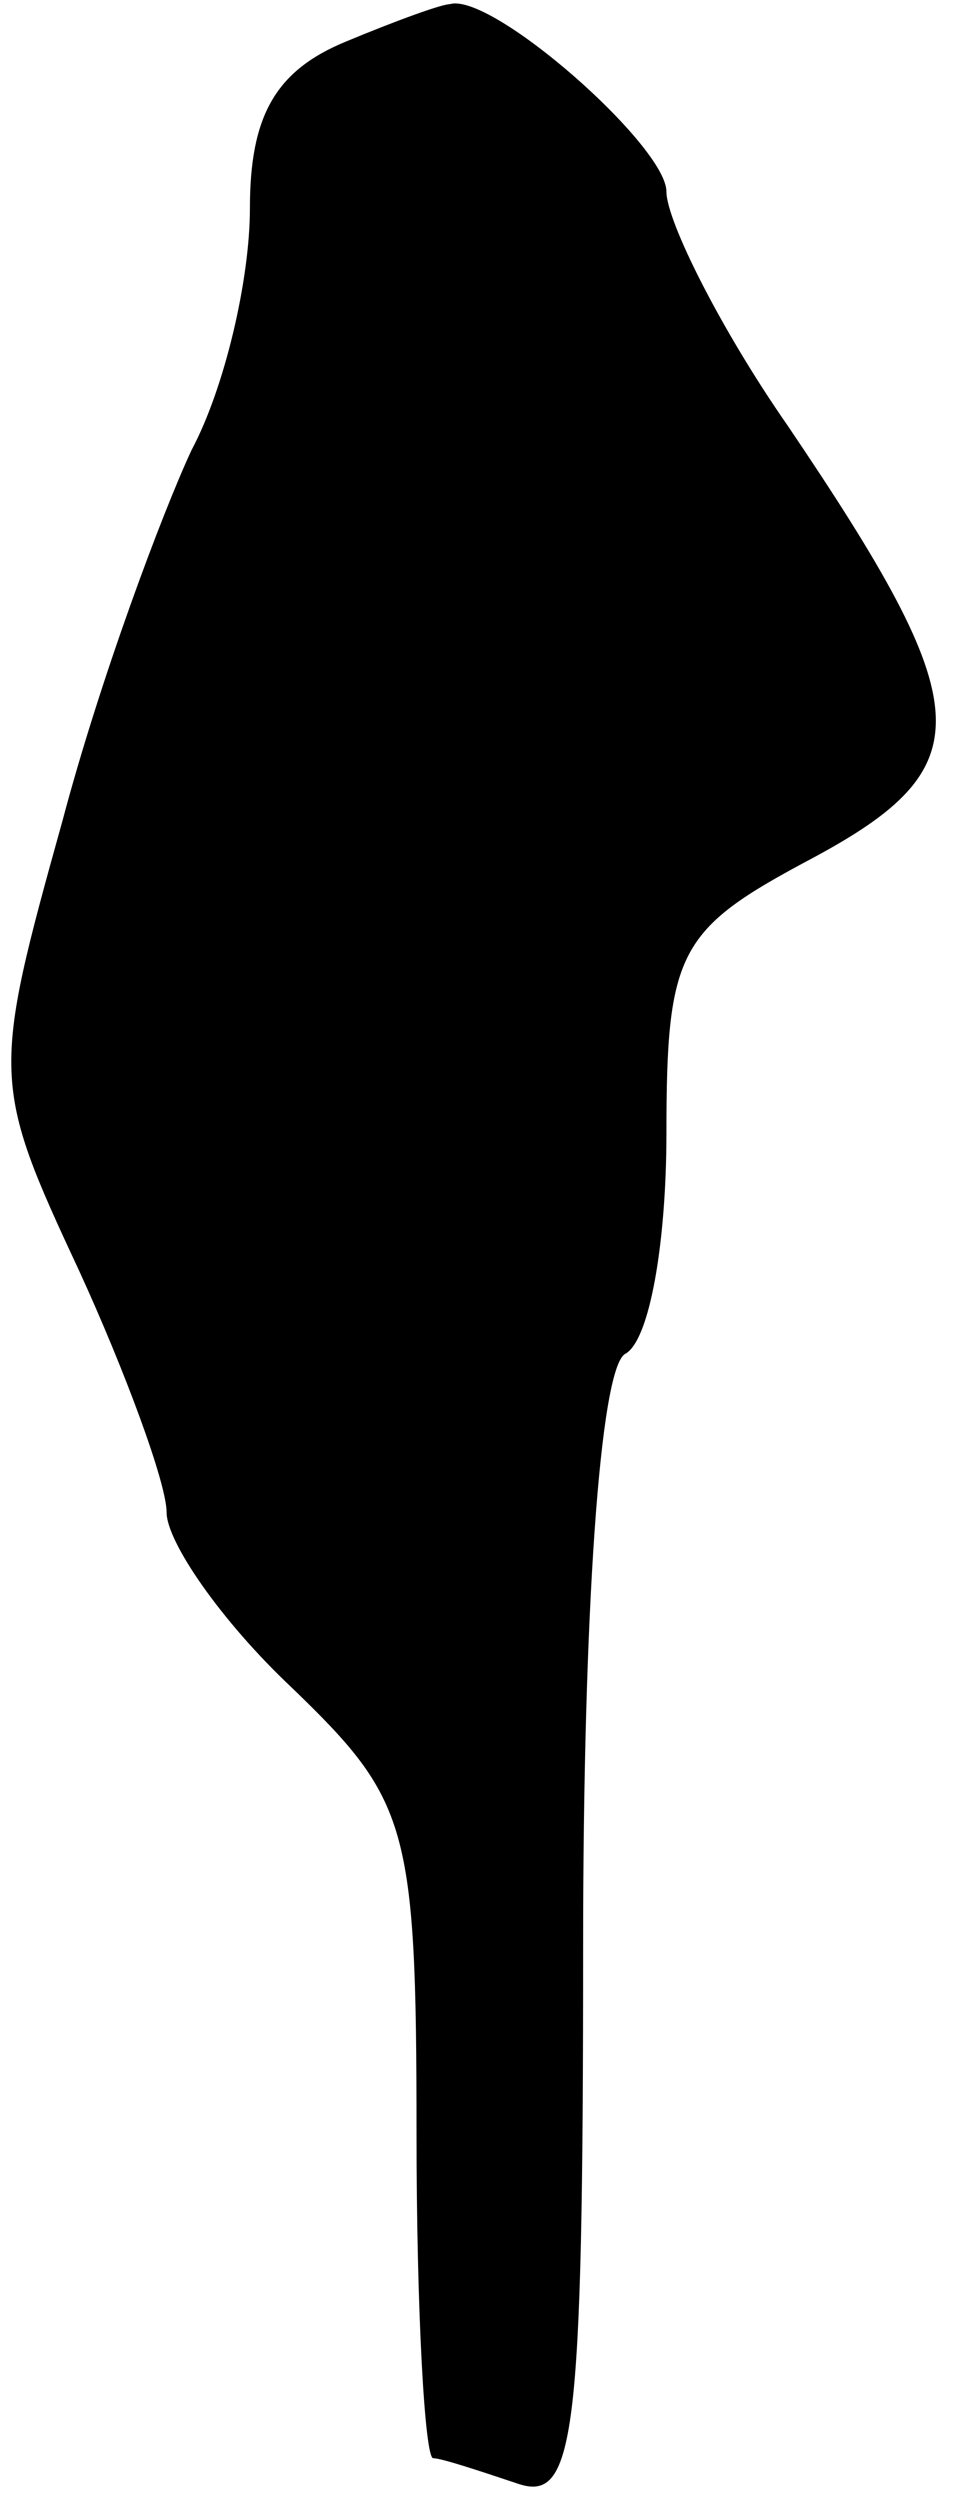 <?xml version="1.0" standalone="no"?>
<!DOCTYPE svg PUBLIC "-//W3C//DTD SVG 20010904//EN"
 "http://www.w3.org/TR/2001/REC-SVG-20010904/DTD/svg10.dtd">
<svg version="1.0" xmlns="http://www.w3.org/2000/svg"
 width="23pt" height="60pt" viewBox="0 0 23 60"
 preserveAspectRatio="xMidYMid meet">
<g transform="translate(0,60) scale(0.1,-0.1)"
fill="#000000" stroke="none">
<path fill="#000000" stroke="none" d="M83 590 c-17 -7 -23 -18 -23 -40 0 -17
-6 -43 -14 -58 -7 -15 -22 -55 -31 -89 -17 -61 -17 -63 4 -108 11 -24 21 -51
21 -58 0 -7 13 -26 30 -42 28 -27 30 -33 30 -107 0 -43 2 -78 4 -78 2 0 11 -3
20 -6 14 -5 16 10 16 129 0 80 4 138 10 142 6 3 10 27 10 53 0 44 3 49 35 66
41 22 40 36 -6 104 -16 23 -29 49 -29 56 0 11 -42 48 -52 45 -2 0 -13 -4 -25
-9z"/>
</g>
</svg>
